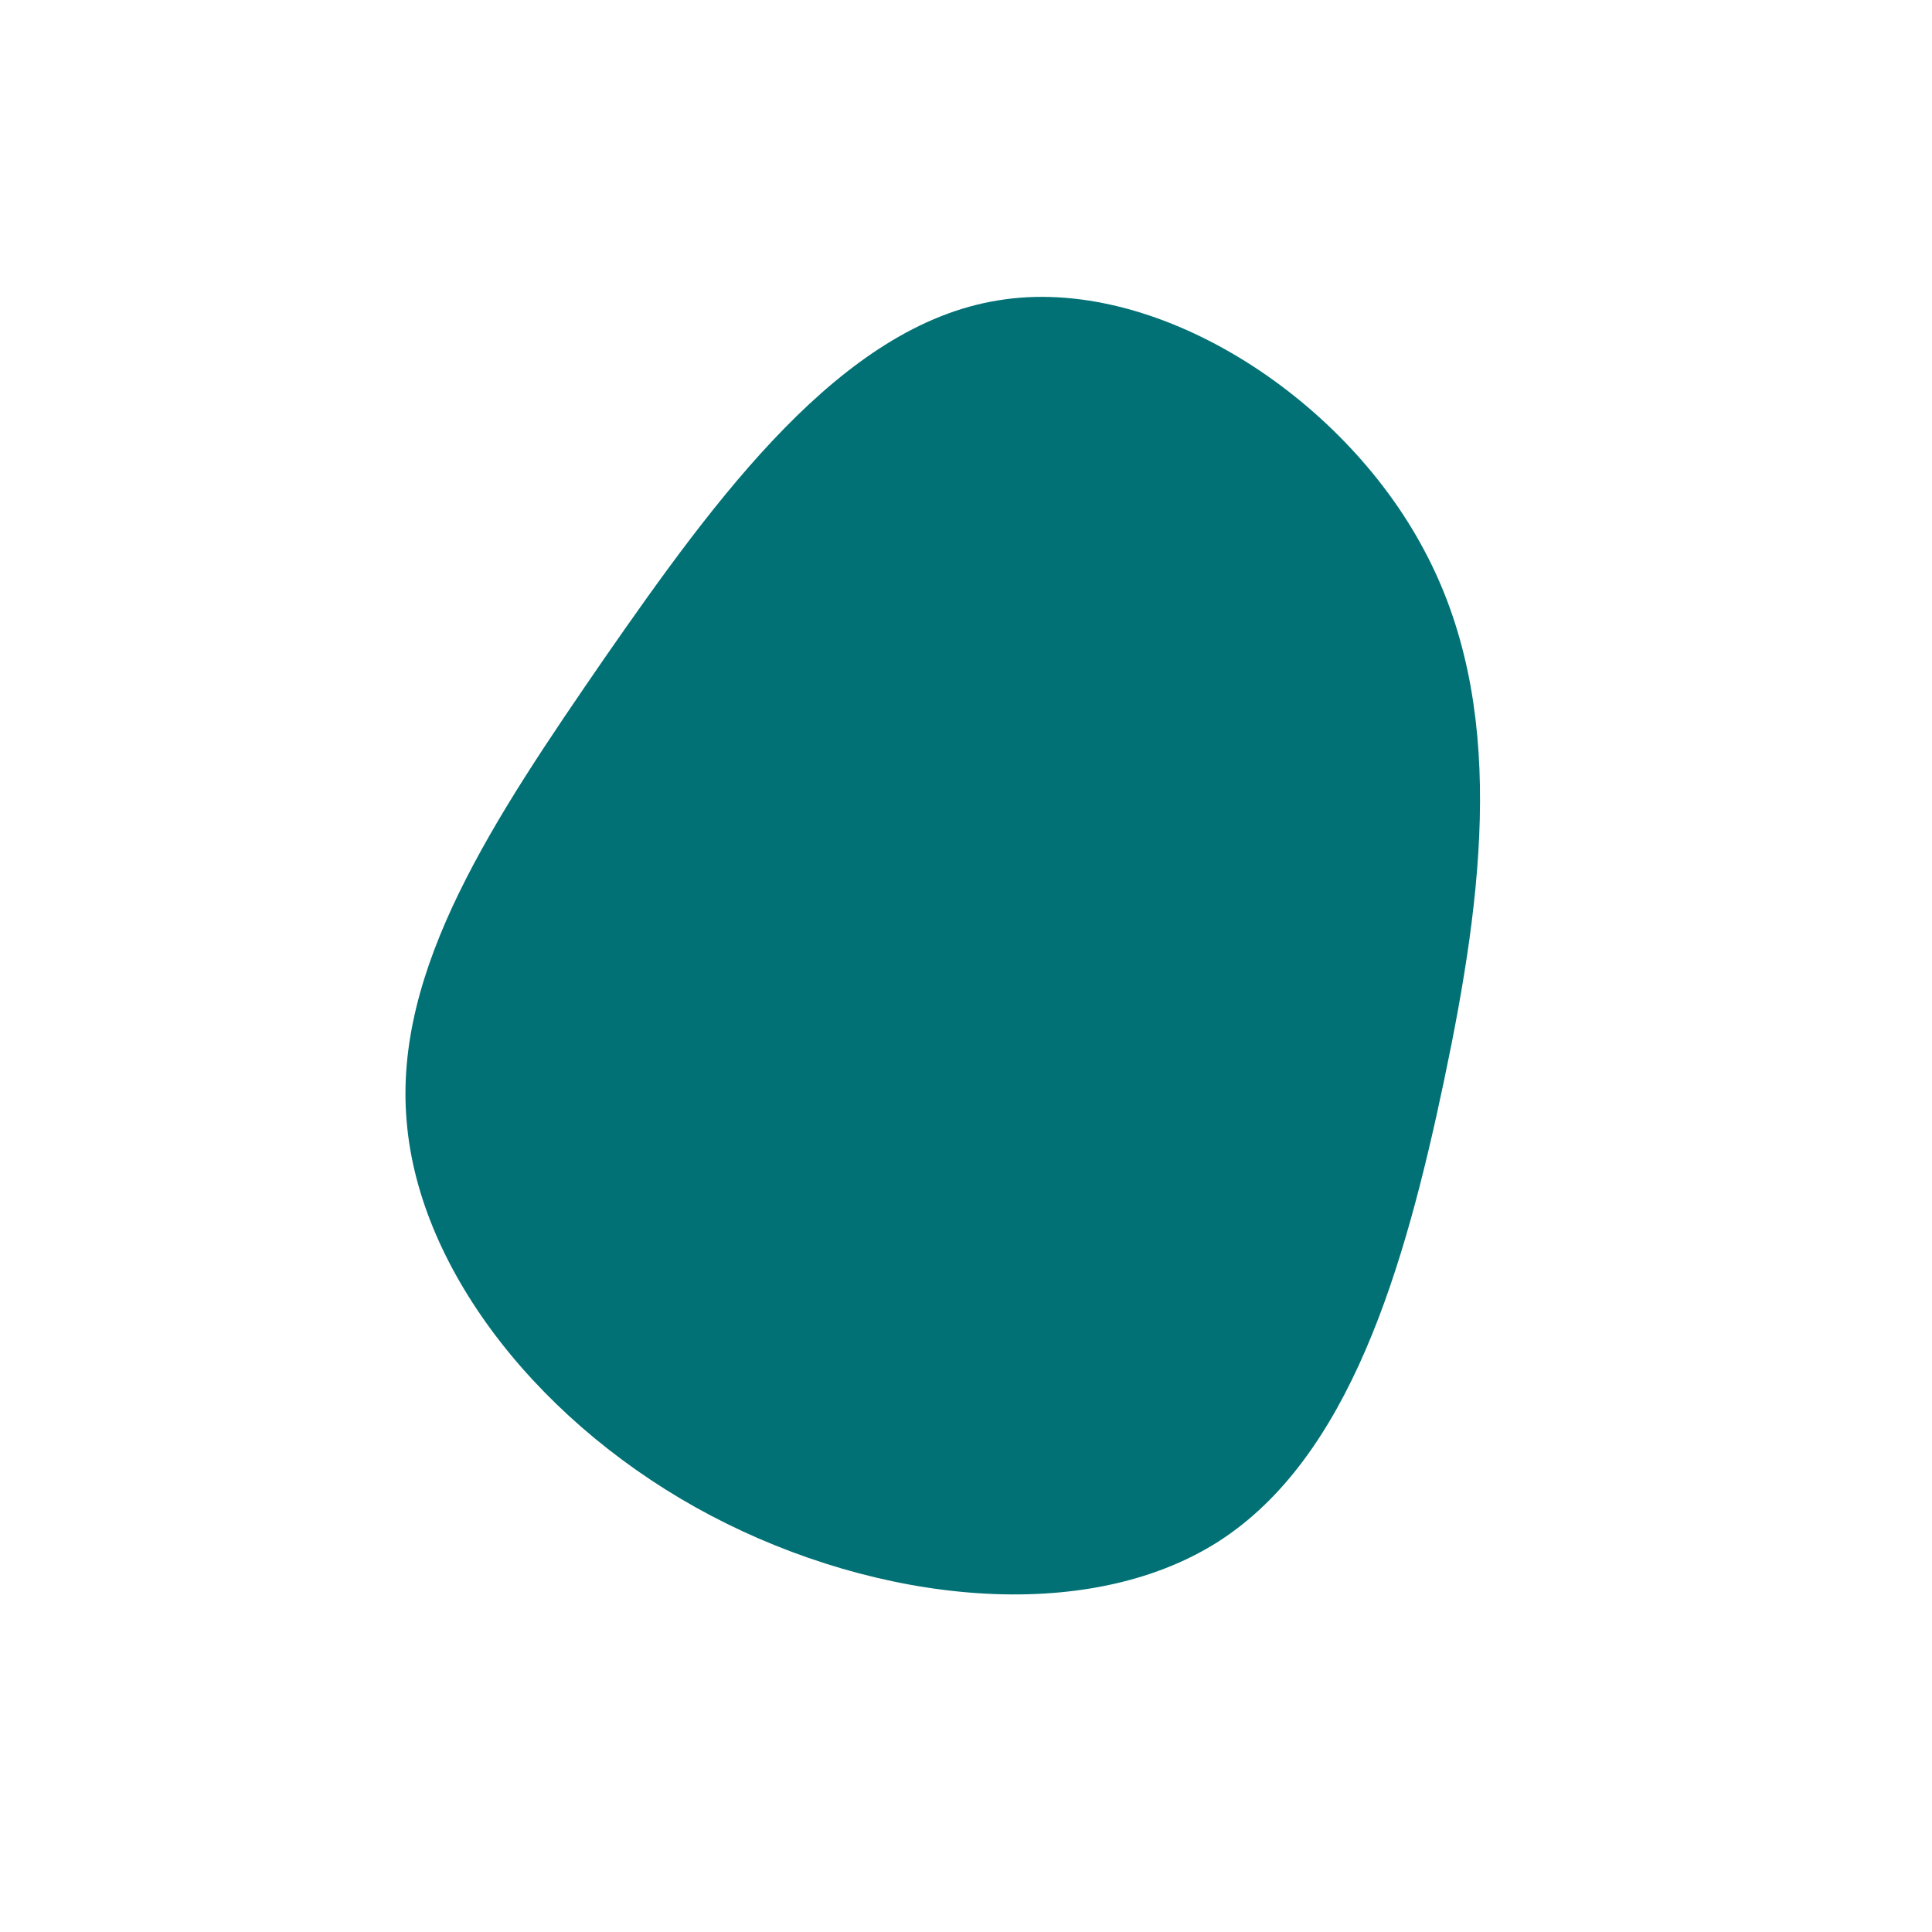 <?xml version="1.0" standalone="no"?>
<svg viewBox="0 0 200 200" xmlns="http://www.w3.org/2000/svg">
  <path fill="#017175" d="M47.4,-43.1C56,-27.1,53.6,-7.7,49.5,11.8C45.4,31.3,39.7,50.9,26.1,59.6C12.4,68.3,-9.1,66,-26.4,56.9C-43.7,47.8,-56.6,31.8,-57.9,16.1C-59.3,0.3,-48.9,-15.2,-37.4,-31.9C-25.8,-48.6,-12.9,-66.3,3.3,-68.9C19.5,-71.6,38.9,-59.1,47.4,-43.1Z" transform="translate(100 100)" />
</svg>
